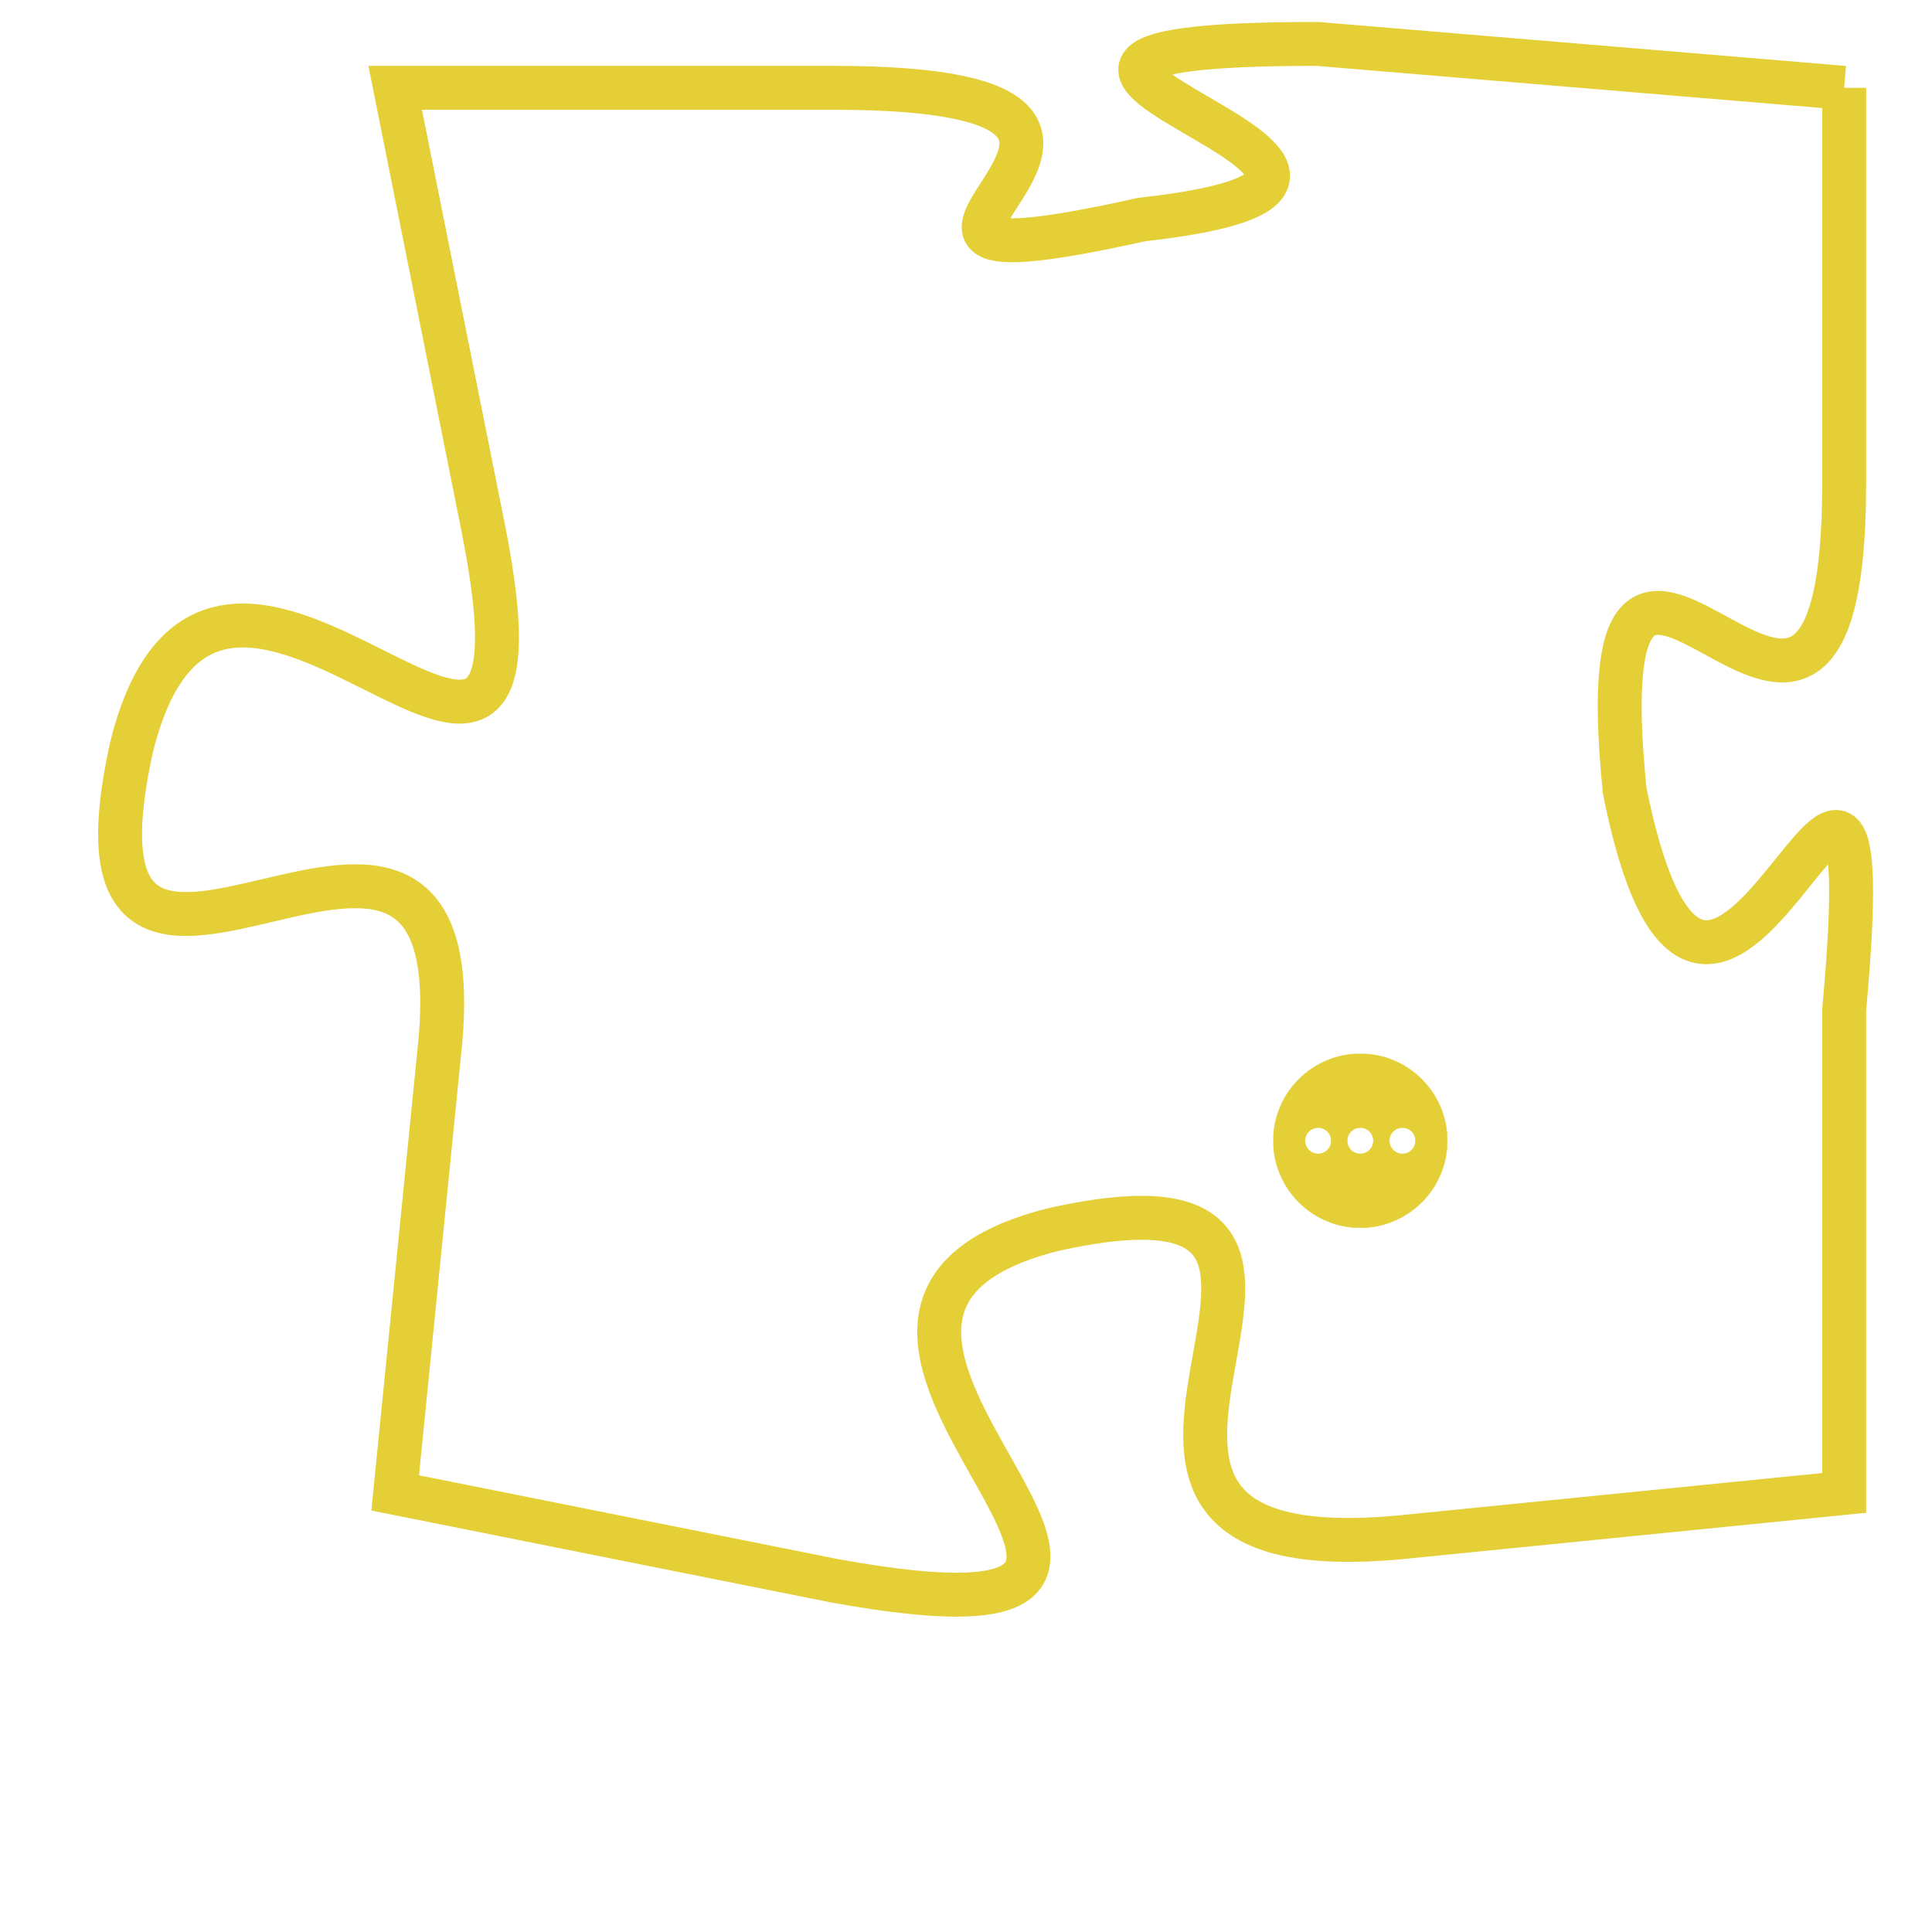 <svg version="1.1" xmlns="http://www.w3.org/2000/svg" xmlns:xlink="http://www.w3.org/1999/xlink" fill="transparent" x="0" y="0" width="350" height="350" preserveAspectRatio="xMinYMin slice"><style type="text/css">.links{fill:transparent;stroke: #E4CF37;}.links:hover{fill:#63D272; opacity:0.4;}</style><defs><g id="allt"><path id="t3292" d="M1419,800 L1407,799 C1396,799 1412,802 1403,803 C1394,805 1406,800 1396,800 L1386,800 1386,800 L1388,810 C1390,820 1382,807 1380,815 C1378,824 1388,813 1387,822 L1386,832 1386,832 L1396,834 C1407,836 1393,828 1401,826 C1410,824 1399,834 1409,833 L1419,832 1419,832 L1419,821 C1420,810 1416,826 1414,816 C1413,806 1419,819 1419,809 L1419,800"/></g><clipPath id="c" clipRule="evenodd" fill="transparent"><use href="#t3292"/></clipPath></defs><svg viewBox="1377 798 44 39" preserveAspectRatio="xMinYMin meet"><svg width="4380" height="2430"><g><image crossorigin="anonymous" x="0" y="0" href="https://nftpuzzle.license-token.com/assets/completepuzzle.svg" width="100%" height="100%" /><g class="links"><use href="#t3292"/></g></g></svg><svg x="1406" y="822" height="9%" width="9%" viewBox="0 0 330 330"><g><a xlink:href="https://nftpuzzle.license-token.com/" class="links"><title>See the most innovative NFT based token software licensing project</title><path fill="#E4CF37" id="more" d="M165,0C74.019,0,0,74.019,0,165s74.019,165,165,165s165-74.019,165-165S255.981,0,165,0z M85,190 c-13.785,0-25-11.215-25-25s11.215-25,25-25s25,11.215,25,25S98.785,190,85,190z M165,190c-13.785,0-25-11.215-25-25 s11.215-25,25-25s25,11.215,25,25S178.785,190,165,190z M245,190c-13.785,0-25-11.215-25-25s11.215-25,25-25 c13.785,0,25,11.215,25,25S258.785,190,245,190z"></path></a></g></svg></svg></svg>